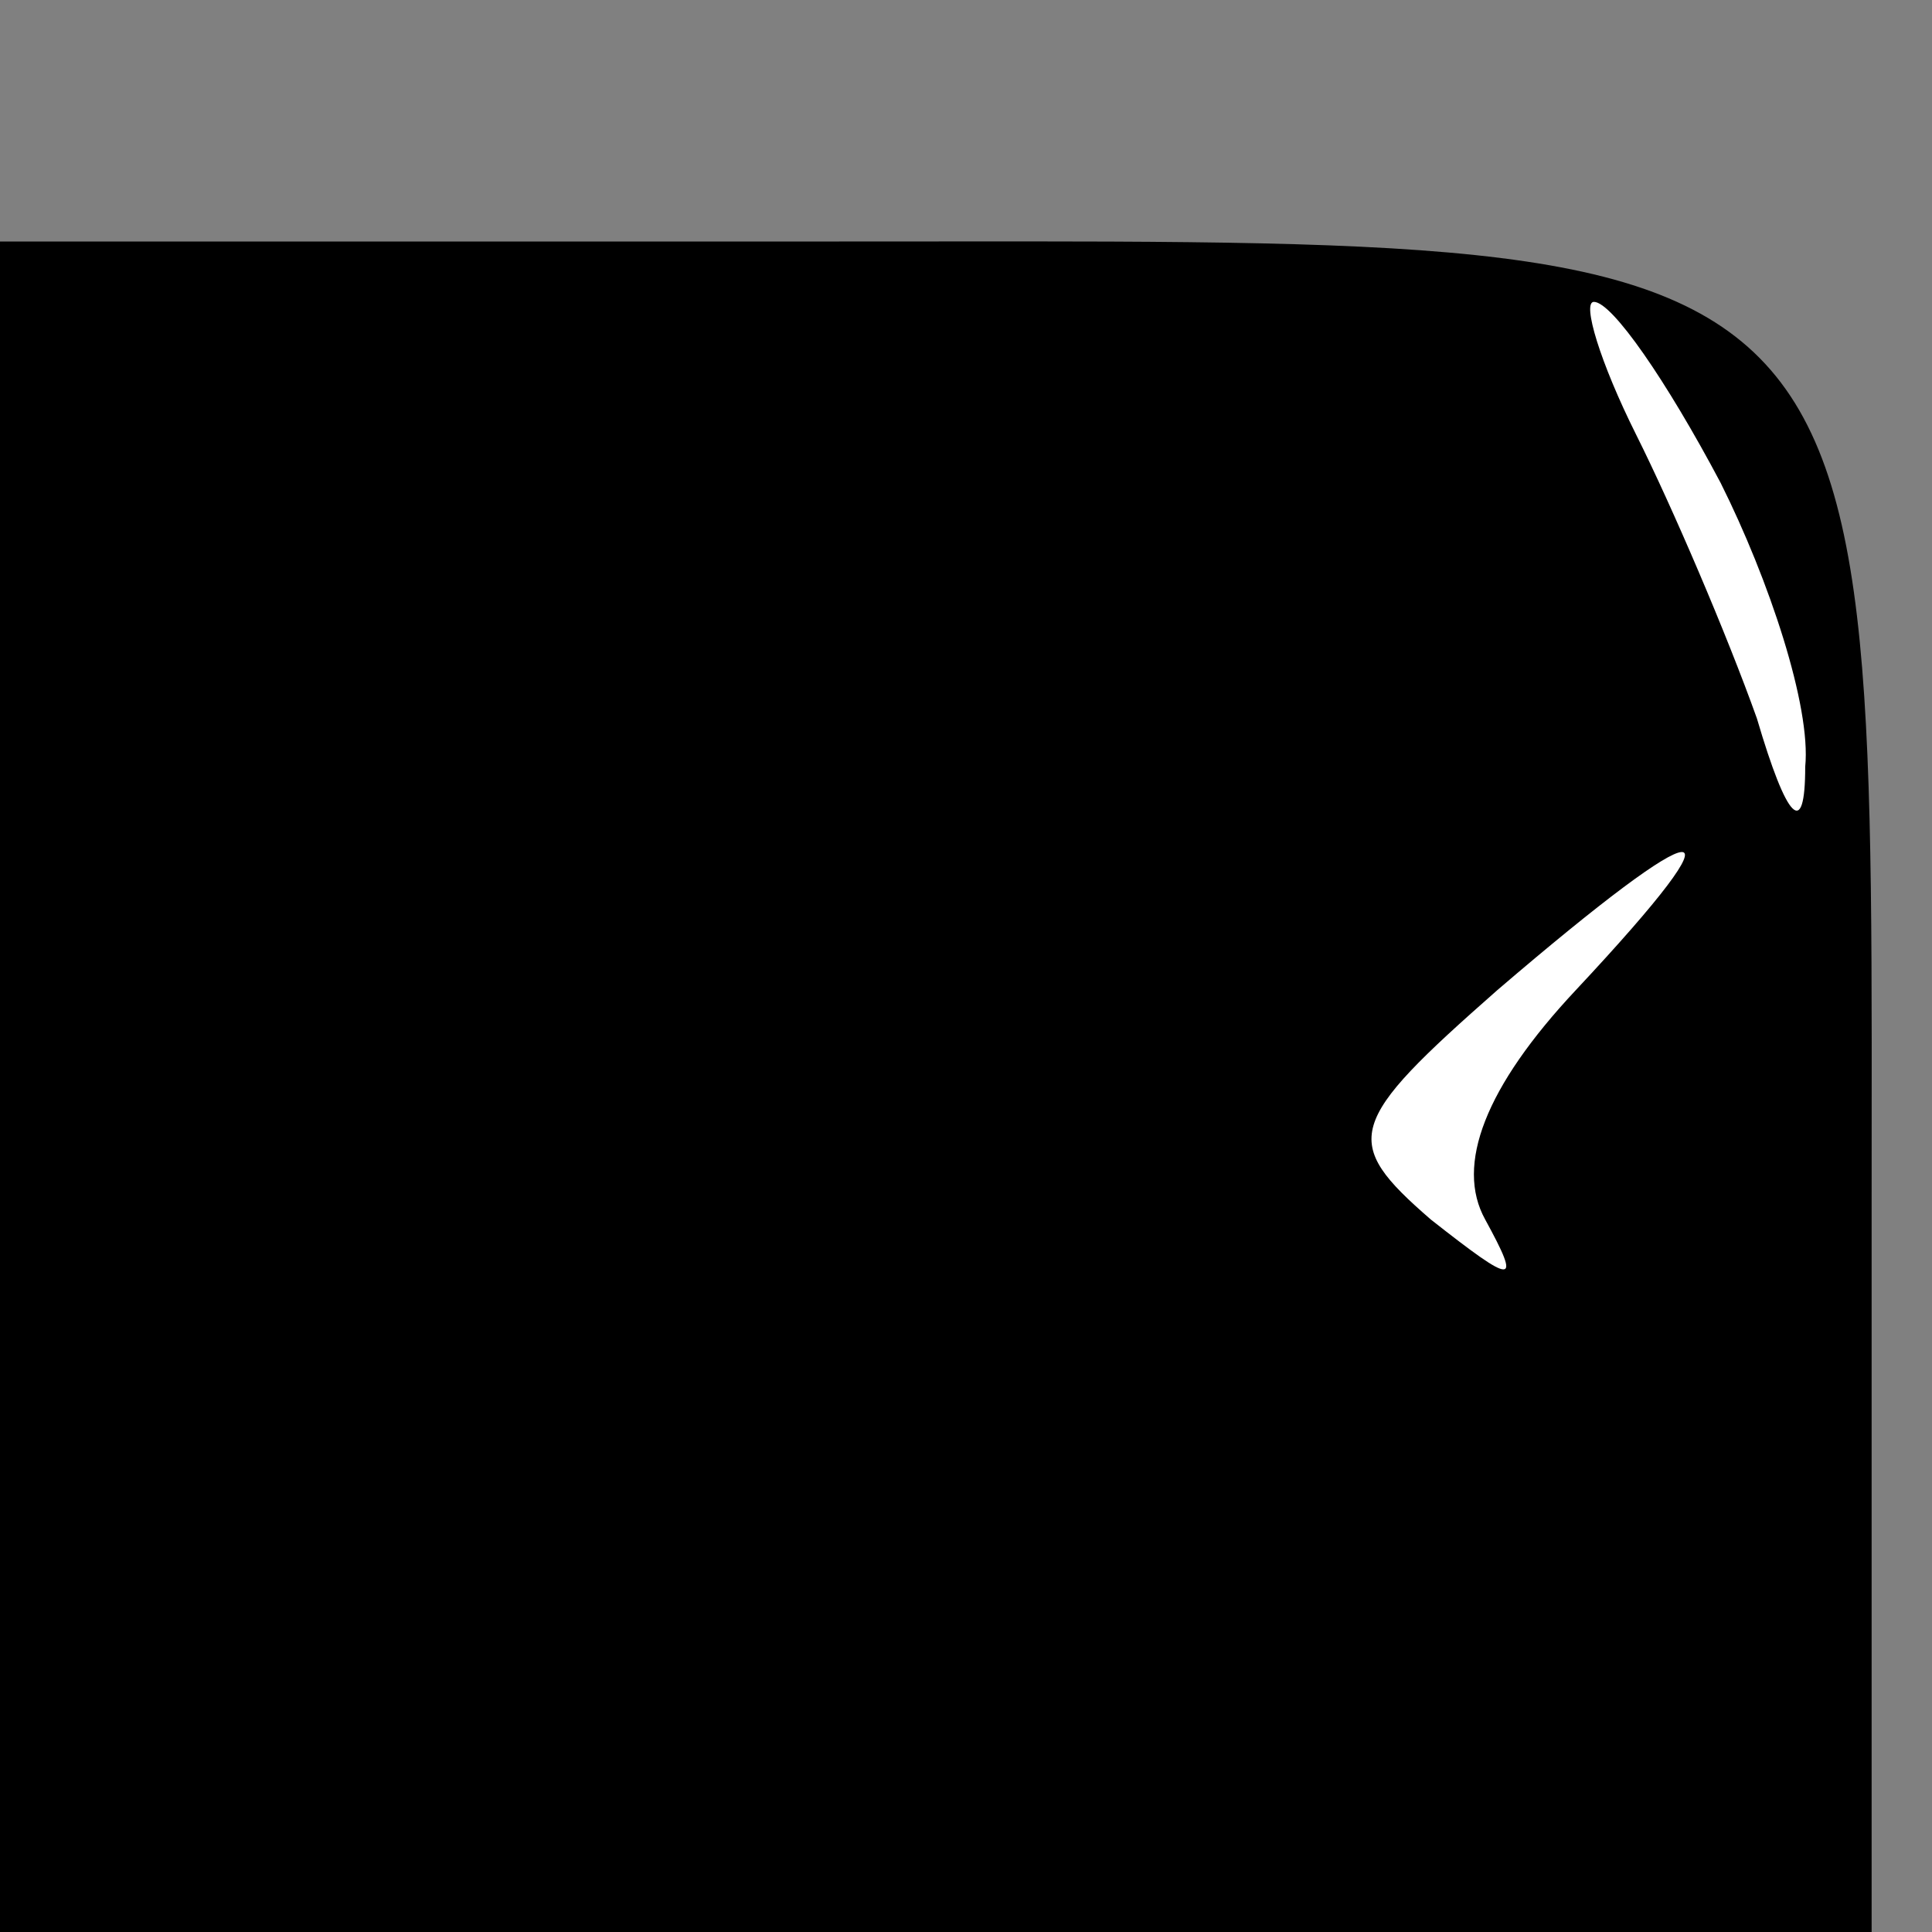 <?xml version="1.0" standalone="no"?>
<!DOCTYPE svg PUBLIC "-//W3C//DTD SVG 20010904//EN"
 "http://www.w3.org/TR/2001/REC-SVG-20010904/DTD/svg10.dtd">
<svg version="1.0" xmlns="http://www.w3.org/2000/svg"
 width="32pt" height="32pt" viewBox="0 0 32 32"
 preserveAspectRatio="xMidYMid meet">
<rect x="0" y="0" width="32" height="32" fill="#808080" stroke="none"/>
<g transform="translate(0,32) scale(0.1,-0.1)"
fill="#000000" stroke="none">
<path fill="#000000" stroke="none" d="M0 140 l0 -140 155 0 155 0 0 118 c0
167 5 162 -171 162 l-139 0 0 -140z"/>
<path fill="#ffffff" stroke="none" d="M285 240 c8 -16 15 -37 14 -47 0 -12
-3 -9 -8 8 -5 14 -14 35 -20 47 -6 12 -9 22 -7 22 3 0 12 -13 21 -30z"/>
<path fill="#ffffff" stroke="none" d="M261 156 c-15 -16 -20 -29 -15 -38 6
-11 5 -11 -9 0 -15 13 -14 16 11 38 35 30 42 31 13 0z"/>
</g>
</svg>
